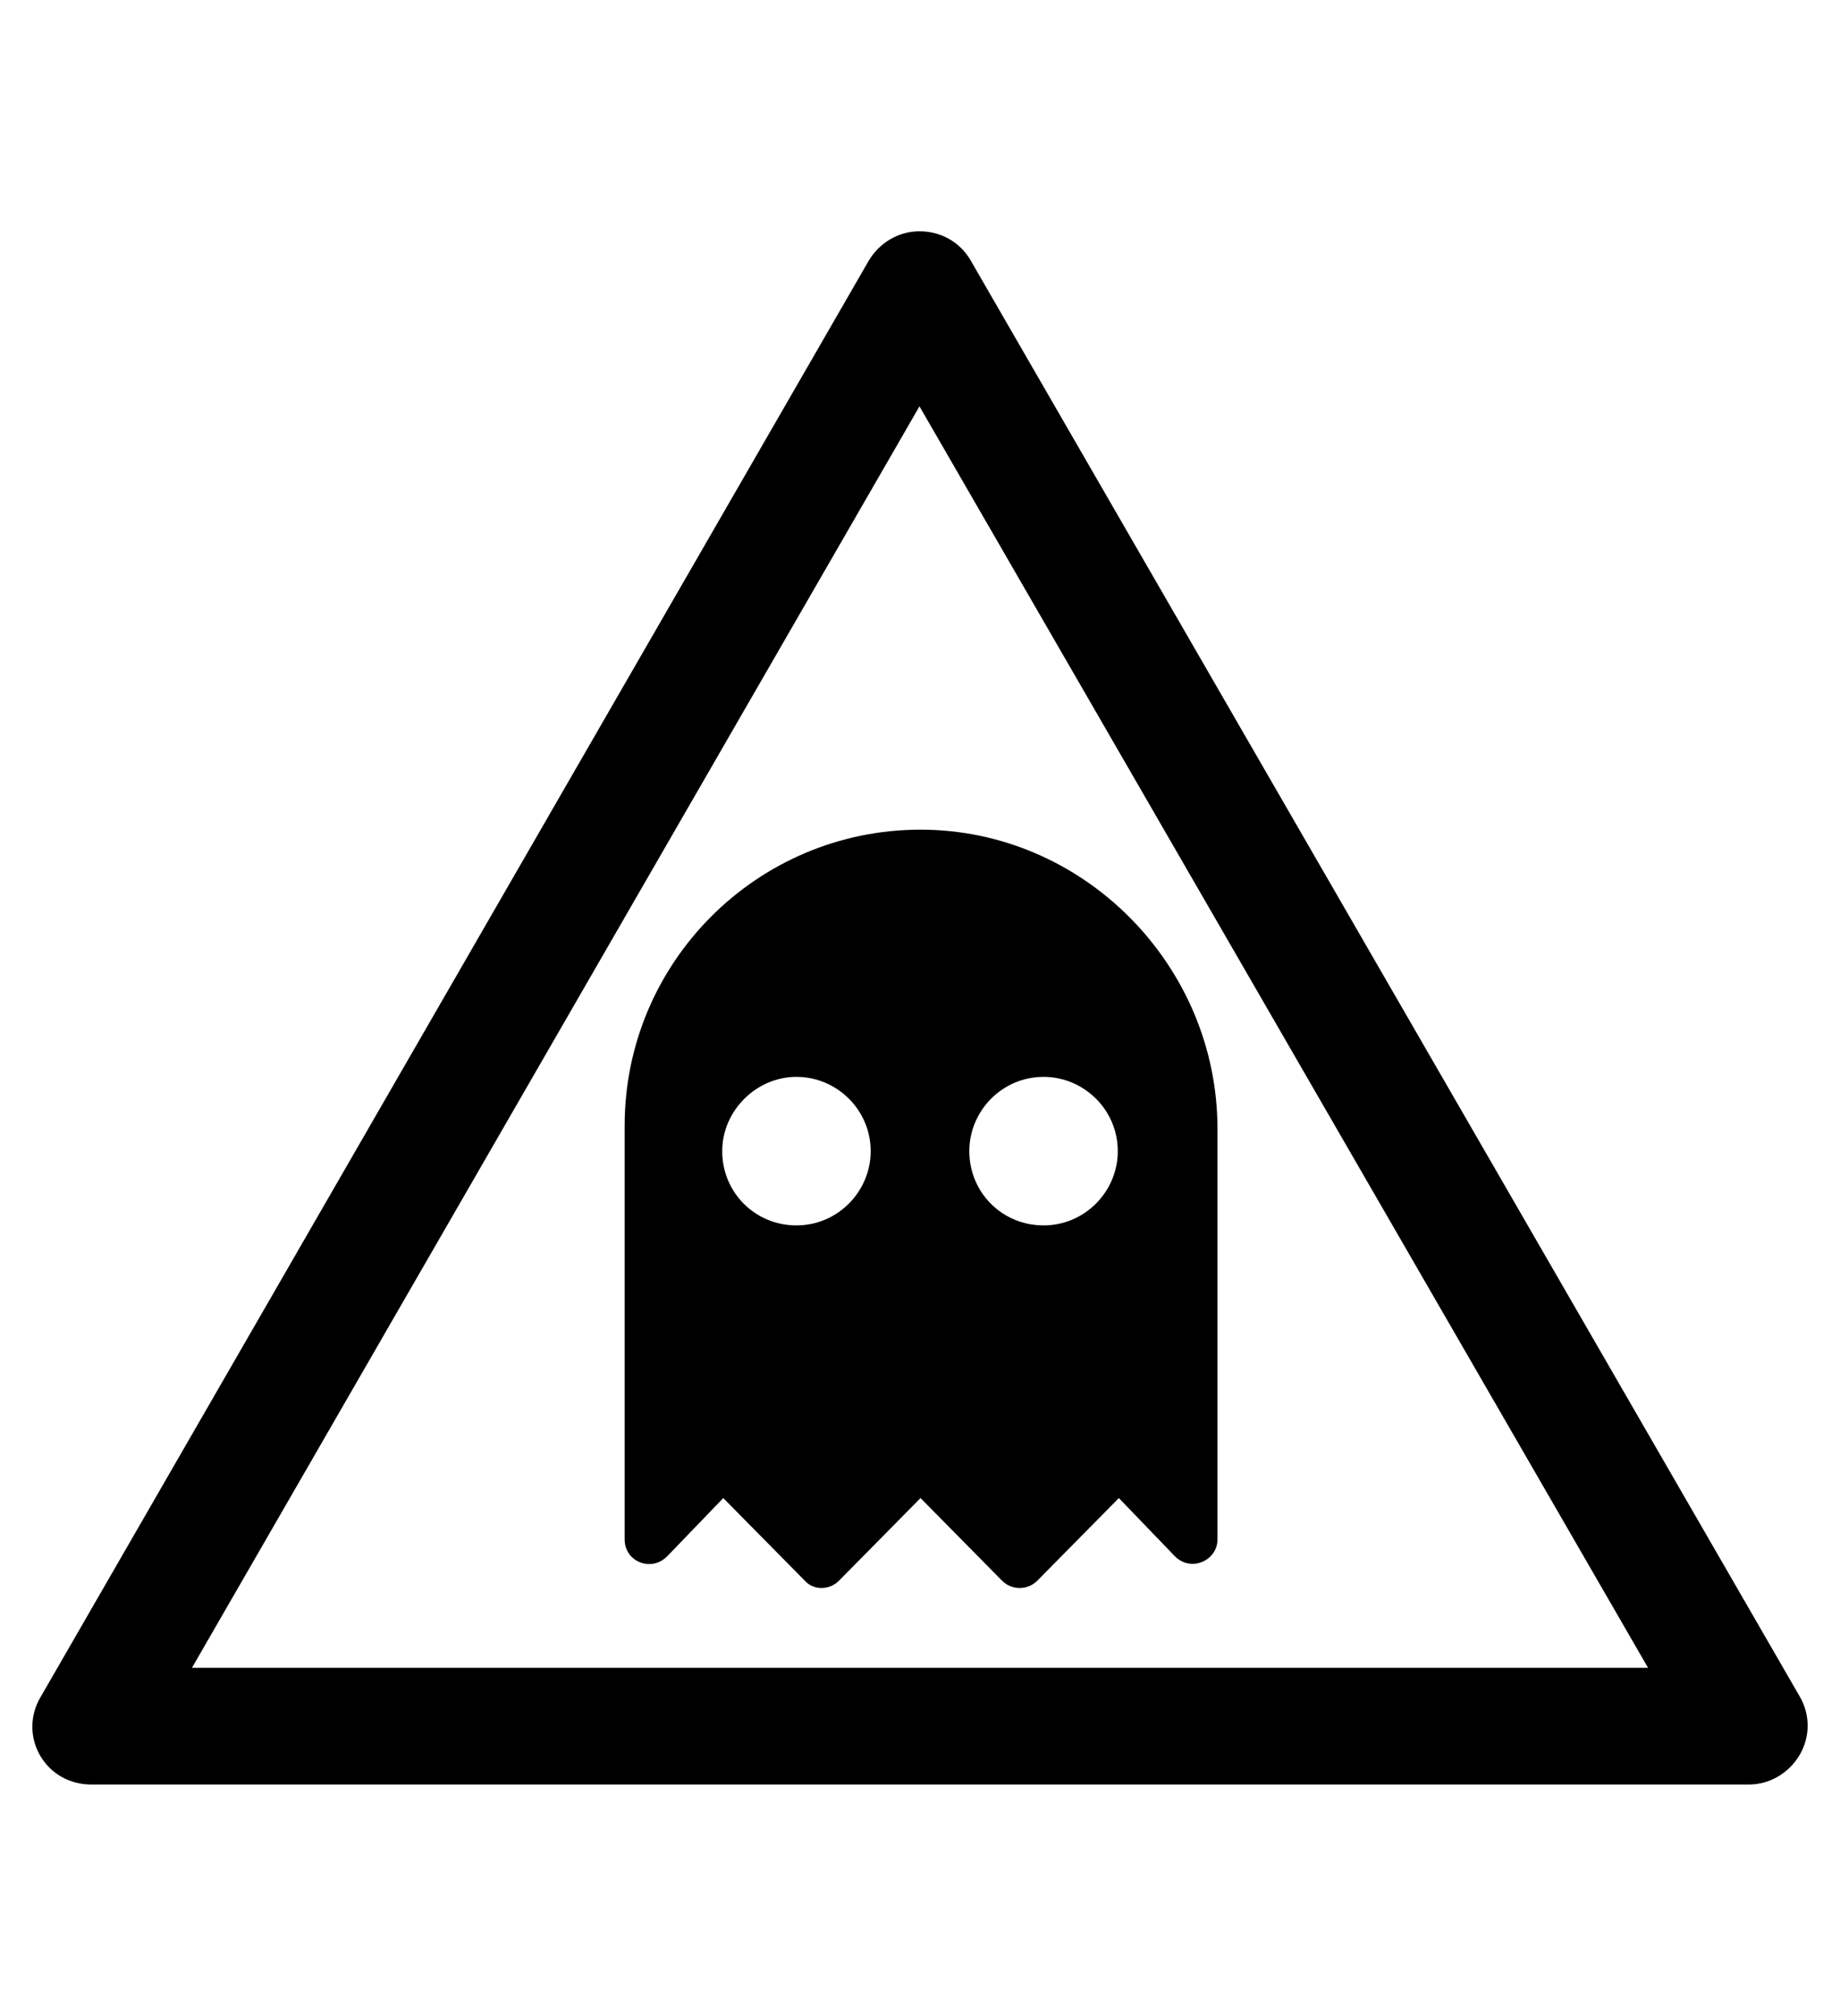 <?xml version="1.0" encoding="utf-8"?>
<!-- Generator: Adobe Illustrator 19.0.0, SVG Export Plug-In . SVG Version: 6.00 Build 0)  -->
<svg version="1.1" id="Capa_1" xmlns="http://www.w3.org/2000/svg" xmlns:xlink="http://www.w3.org/1999/xlink" x="0px" y="0px"
	 viewBox="-210 325.9 173.5 190" style="enable-background:new -210 325.9 173.5 190;" xml:space="preserve">
<g id="XMLID_100_">
	<path d="M-45.1,494.1h-156.3c-2,0-3.8-1-4.8-2.7s-1-3.8,0-5.5l78.1-135.4c1-1.7,2.8-2.8,4.8-2.8l0,0c2,0,3.8,1,4.8,2.7l78.2,135.4
		c1,1.7,1,3.8,0,5.5C-41.3,493-43.1,494.1-45.1,494.1z M-191.9,483.1h137.3l-68.7-118.9L-191.9,483.1z"/>
</g>
<path d="M-130.9,474.9l7.7-7.8l7.7,7.8c0.9,0.9,2.4,0.9,3.3,0l7.7-7.8l5.3,5.5c1.5,1.5,4,0.4,4-1.6v-38.7c0-15.4-12.6-28.2-28-28.2
	c-15.4,0-27.9,12.5-27.9,27.9V471c0,2.1,2.5,3.1,4,1.6l5.3-5.5l7.7,7.8C-133.3,475.8-131.8,475.8-130.9,474.9z M-111.6,427.4
	c3.8,0,7,3.1,7,7c0,3.8-3.1,7-7,7s-7-3.1-7-7C-118.6,430.6-115.5,427.4-111.6,427.4z M-134.9,427.4c3.8,0,7,3.1,7,7c0,3.8-3.1,7-7,7
	s-7-3.1-7-7C-141.9,430.6-138.7,427.4-134.9,427.4z"/>
</svg>
